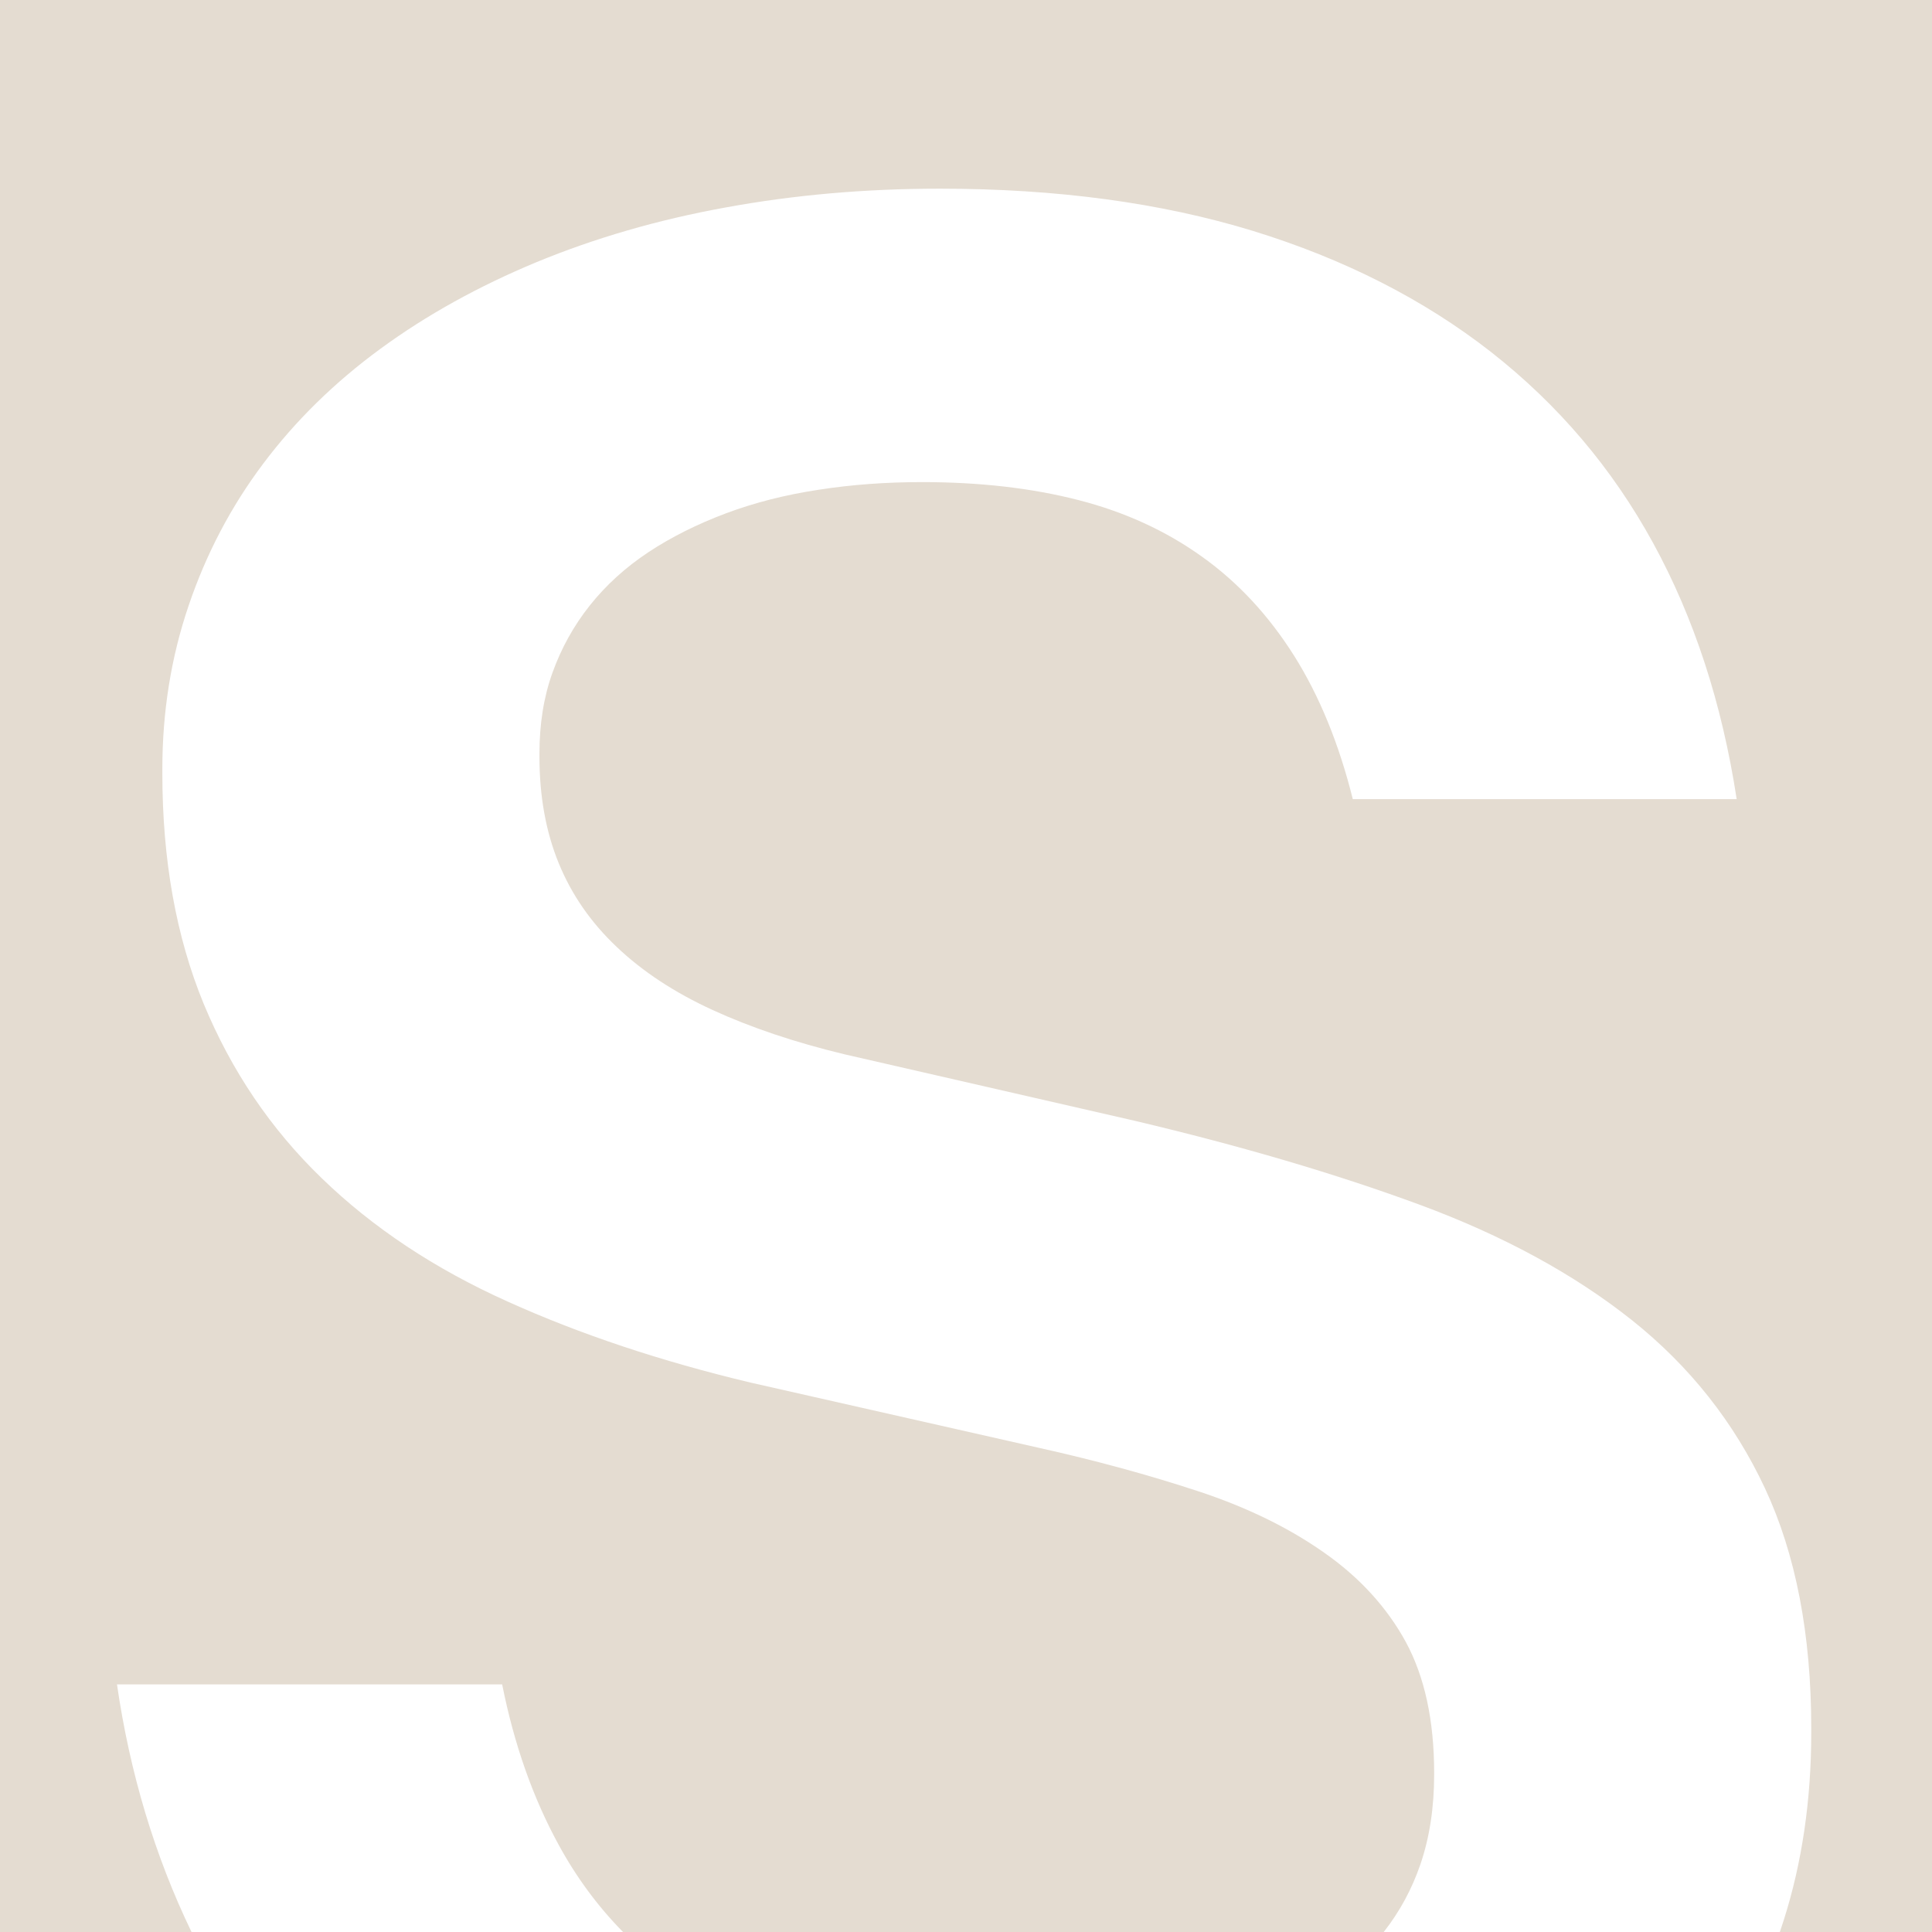 <svg width="512" height="512" viewBox="0 0 512 512" fill="none" xmlns="http://www.w3.org/2000/svg"><path d="M512 0H0V512H50.755C40.955 491.678 34.408 469.792 31 446.38H133.076C136.24 462.283 141.254 476.481 148.069 488.929C152.778 497.563 158.464 505.248 165.11 512H366.701C370.932 506.617 374.17 500.635 376.415 494.088C378.848 486.988 380.065 479.037 380.065 470.234V469.855C380.065 455.894 377.534 444.346 372.569 435.163C367.555 425.981 360.351 418.077 350.956 411.499C341.562 404.873 330.415 399.43 317.466 395.17C304.518 390.911 290.402 387.03 275.02 383.622L198.888 366.395C175.231 360.762 153.764 353.615 134.488 344.907C115.212 336.246 98.808 325.36 85.275 312.25C71.743 299.188 61.326 283.758 53.976 266.01C46.674 248.261 43.023 227.91 43.023 204.908V203.819C43.023 188.674 45.311 174.238 49.984 160.514C54.609 146.835 61.18 134.293 69.747 122.887C78.266 111.527 88.634 101.352 100.852 92.407C113.07 83.462 126.846 75.842 142.228 69.452C157.61 63.11 174.306 58.235 192.365 54.97C210.425 51.656 229.312 50 249.074 50C280.082 50 307.682 53.739 331.972 61.17C356.262 68.647 377.291 79.344 395.107 93.259C412.923 107.221 427.234 124.07 438.089 143.9C448.944 163.731 456.343 186.354 460.237 211.771H358.501C354.851 197.099 349.642 184.414 342.973 173.812C336.256 163.164 328.175 154.408 318.635 147.593C309.094 140.729 298.19 135.713 285.875 132.542C273.559 129.371 259.735 127.762 244.353 127.762C234.812 127.762 225.709 128.424 216.899 129.797C208.137 131.122 199.959 133.204 192.365 136.044C184.821 138.884 177.957 142.292 171.872 146.314C165.788 150.338 160.579 155.07 156.296 160.466C152.012 165.861 148.75 171.777 146.414 178.262C144.077 184.746 142.958 191.893 142.958 199.749V200.506C142.958 211.014 144.662 220.432 148.069 228.762C151.477 237.092 156.588 244.475 163.451 250.959C170.266 257.443 178.736 263.027 188.861 267.666C198.986 272.305 210.619 276.232 223.811 279.403L300.673 297.01C328.711 303.636 353.828 311.02 376.074 319.207C398.271 327.396 417.06 337.618 432.442 349.829C447.824 362.087 459.555 376.948 467.733 394.413C475.911 411.925 480 433.128 480 458.07V459.159C480 477.002 477.566 493.614 472.698 508.902C472.367 509.942 472.027 510.975 471.676 512H512V0Z" fill="#E4DCD1"/></svg>